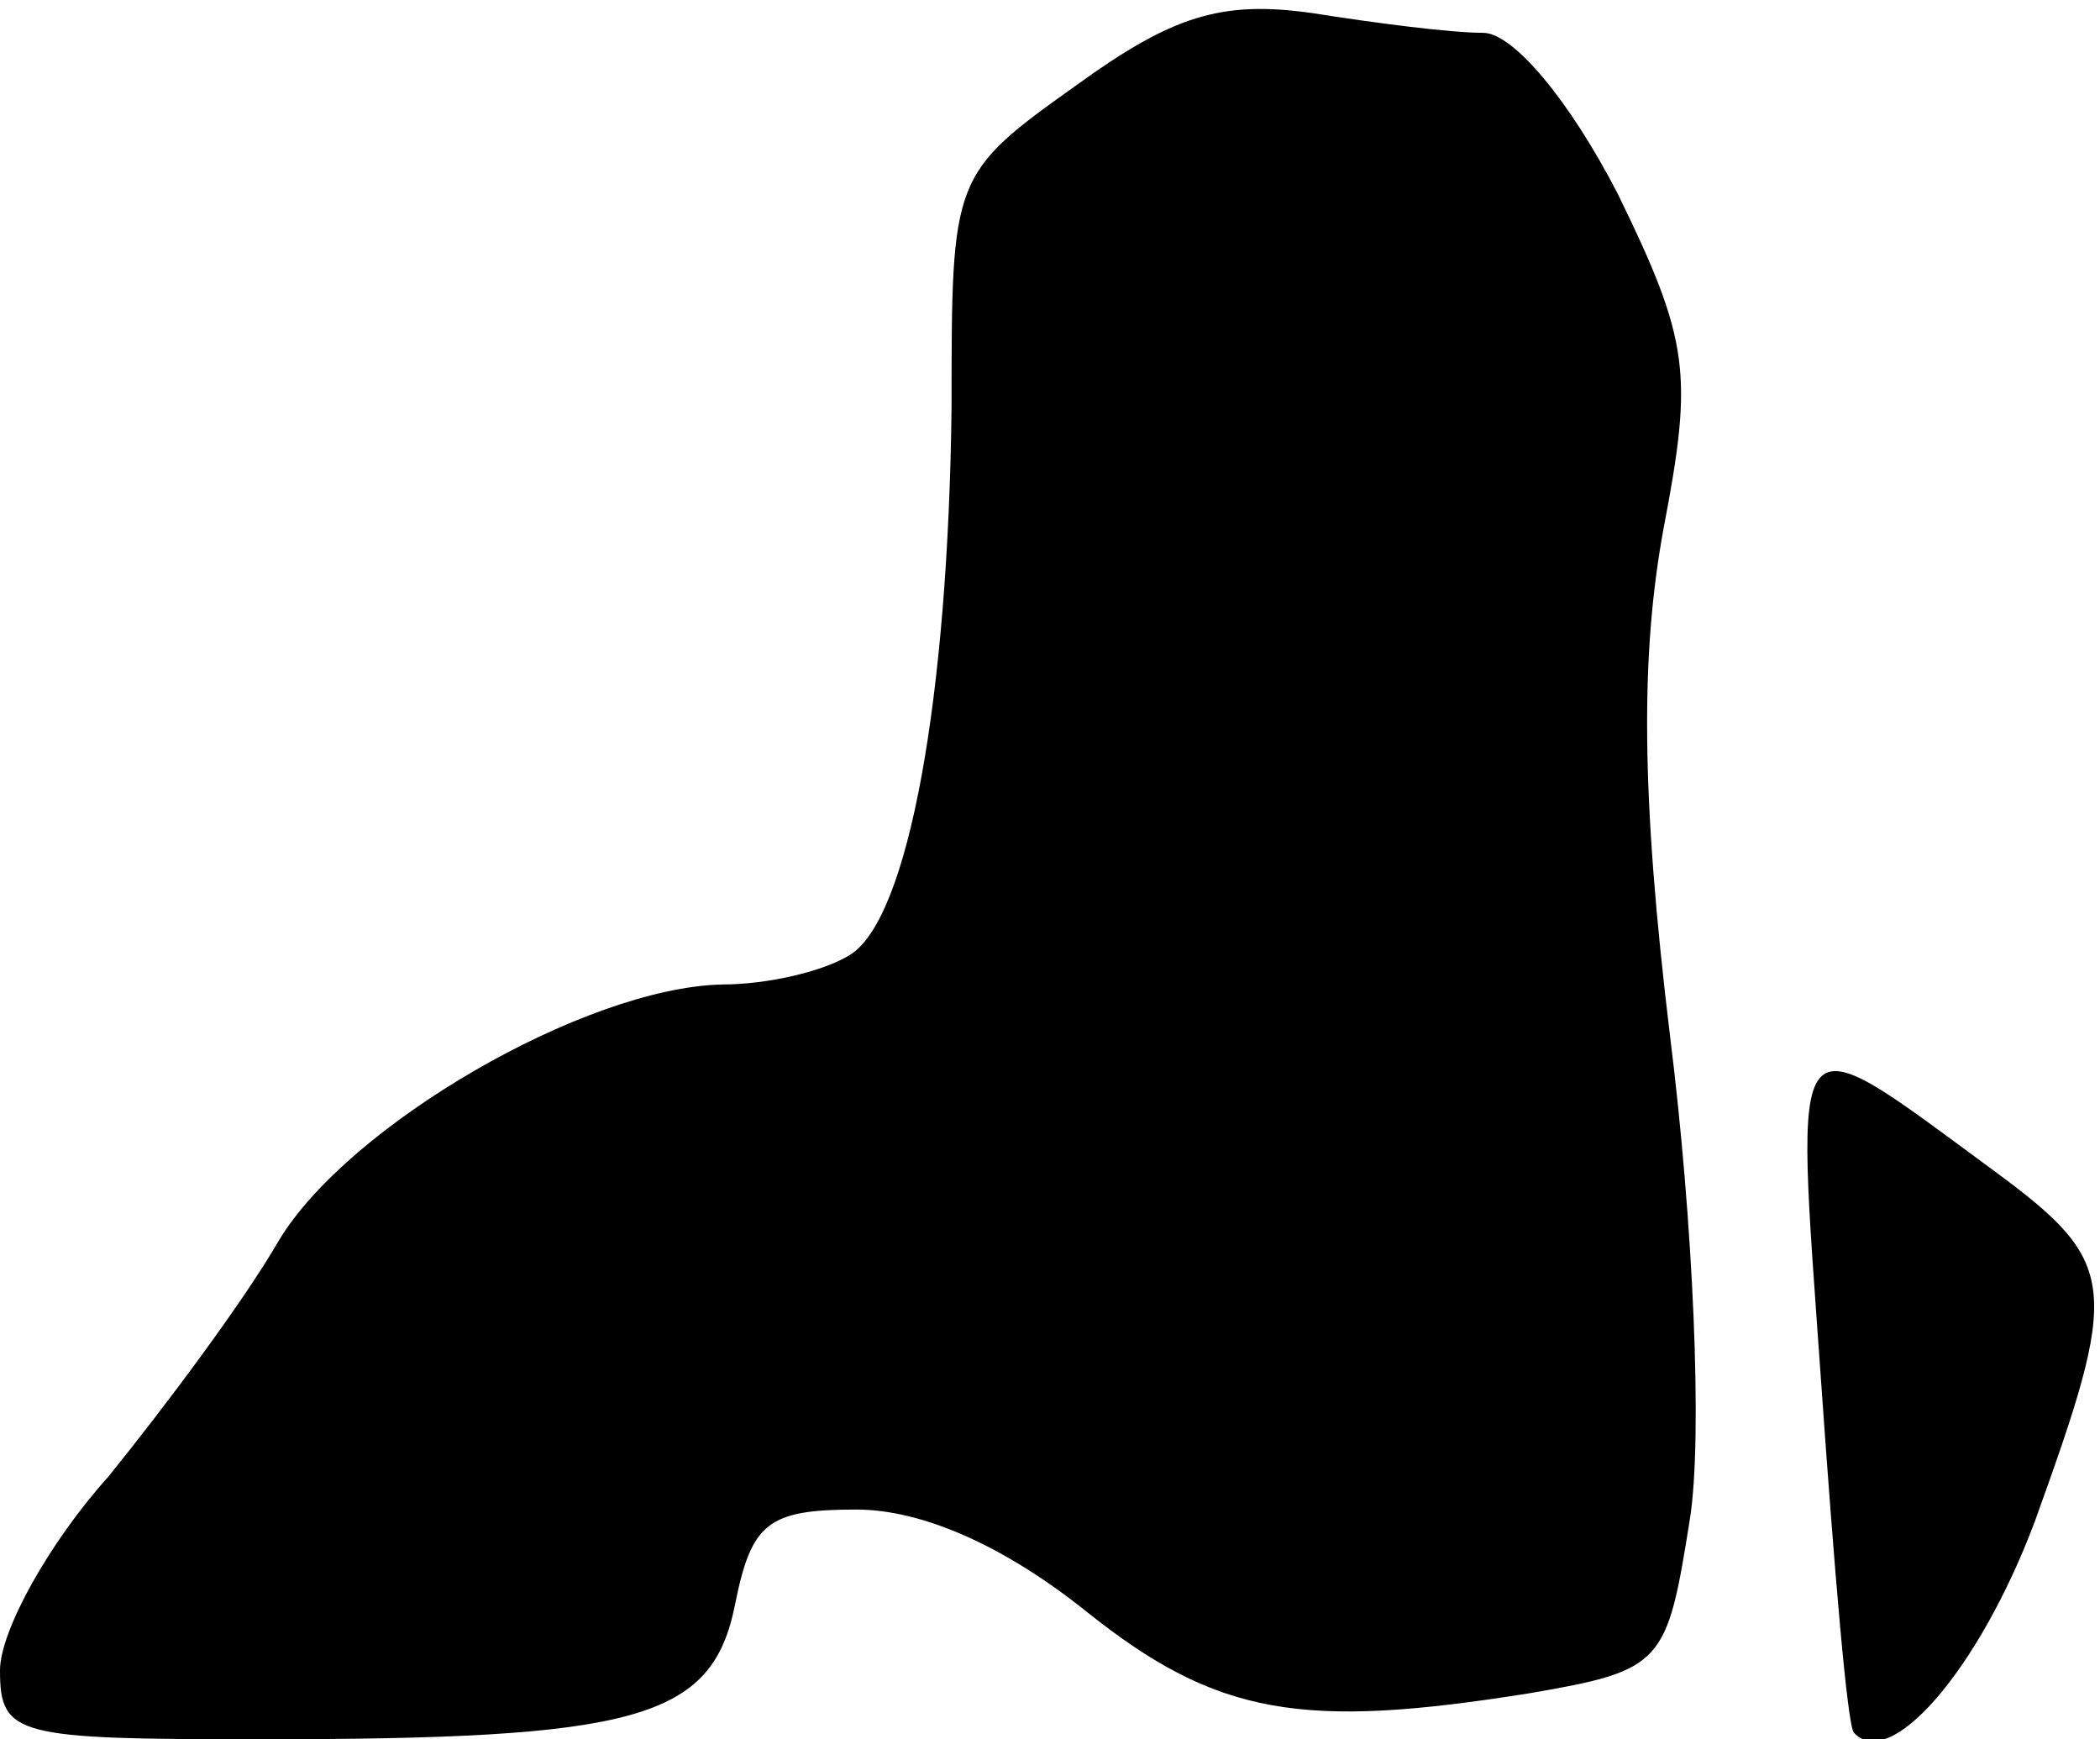 <?xml version="1.0" standalone="no"?>
<!DOCTYPE svg PUBLIC "-//W3C//DTD SVG 20010904//EN"
 "http://www.w3.org/TR/2001/REC-SVG-20010904/DTD/svg10.dtd">
<svg version="1.0" xmlns="http://www.w3.org/2000/svg"
 width="64pt" height="53pt" viewBox="0 0 64 53"
 preserveAspectRatio="xMidYMid meet">
<g transform="translate(0,53) scale(0.1,-0.1)"
fill="#000000" stroke="none">
<path fill="#000000" stroke="none" d="M328 504 c-38 -27 -38 -28 -38 -98 -1
-88 -13 -156 -31 -167 -8 -5 -25 -9 -39 -9 -42 -1 -114 -43 -135 -78 -11 -19
-35 -51 -52 -72 -18 -20 -33 -47 -33 -59 0 -20 5 -21 79 -21 115 0 138 6 145
41 5 25 10 29 37 29 20 0 45 -11 70 -31 40 -32 66 -36 135 -25 41 7 42 9 49
53 4 25 1 91 -6 147 -9 74 -9 117 -2 155 9 47 8 57 -14 102 -15 29 -32 49 -41
49 -10 0 -33 3 -52 6 -28 4 -43 -1 -72 -22z"/>
<path fill="#000000" stroke="none" d="M555 109 c4 -57 8 -105 10 -107 11 -12
38 19 55 64 26 72 26 79 -12 107 -64 47 -61 50 -53 -64z"/>
</g>
</svg>
